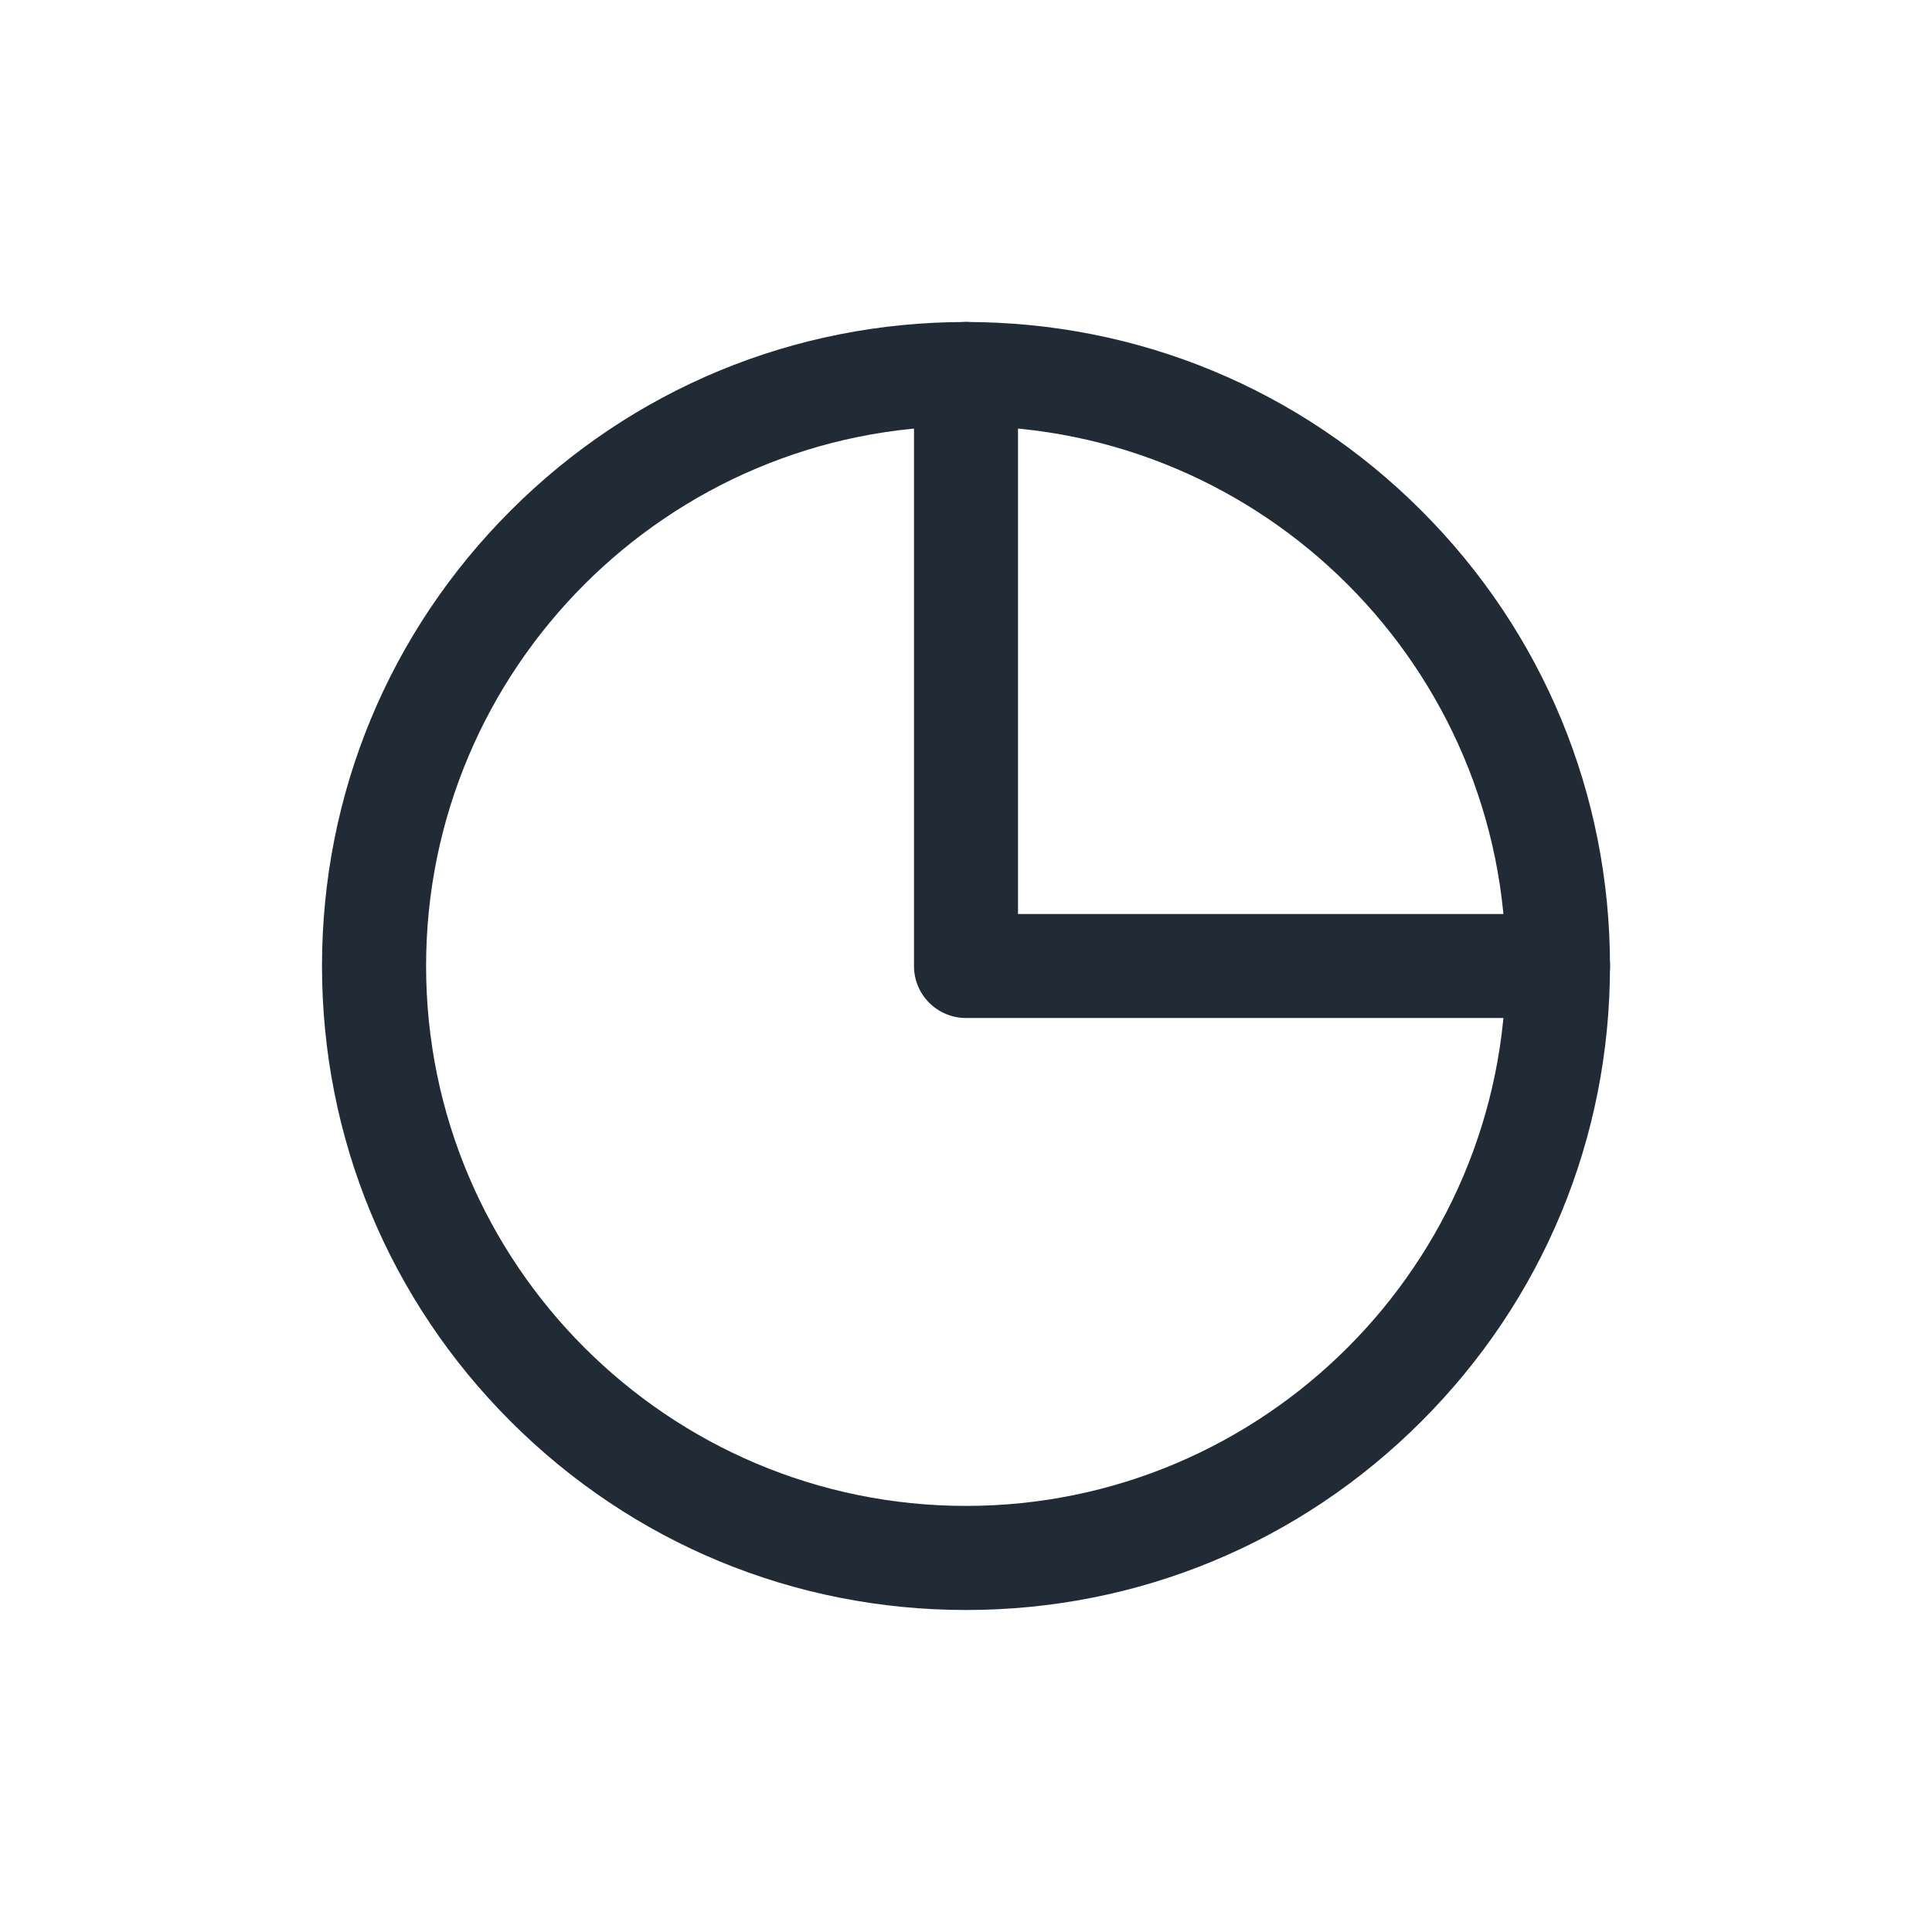 <svg width="24" height="24" viewBox="0 0 24 24" fill="none" xmlns="http://www.w3.org/2000/svg">
<rect width="24" height="24" fill="white"/>
<path d="M17.657 6.343C16.146 4.832 14.137 4 12 4C9.863 4 7.854 4.832 6.343 6.343C4.832 7.854 4 9.863 4 12C4 14.137 4.832 16.146 6.343 17.657C7.854 19.168 9.863 20 12 20C14.137 20 16.146 19.168 17.657 17.657C19.168 16.146 20 14.137 20 12C20 9.863 19.168 7.854 17.657 6.343ZM12 18.707C8.302 18.707 5.293 15.698 5.293 12C5.293 8.302 8.302 5.293 12 5.293C15.698 5.293 18.707 8.302 18.707 12C18.707 15.698 15.698 18.707 12 18.707Z" fill="#212B36"/>
<path d="M19.354 11.354H12.646V4.646C12.646 4.289 12.357 4 12 4C11.643 4 11.354 4.289 11.354 4.646V12C11.354 12.357 11.643 12.646 12 12.646H19.354C19.711 12.646 20 12.357 20 12C20 11.643 19.711 11.354 19.354 11.354Z" fill="#212B36"/>
</svg>
